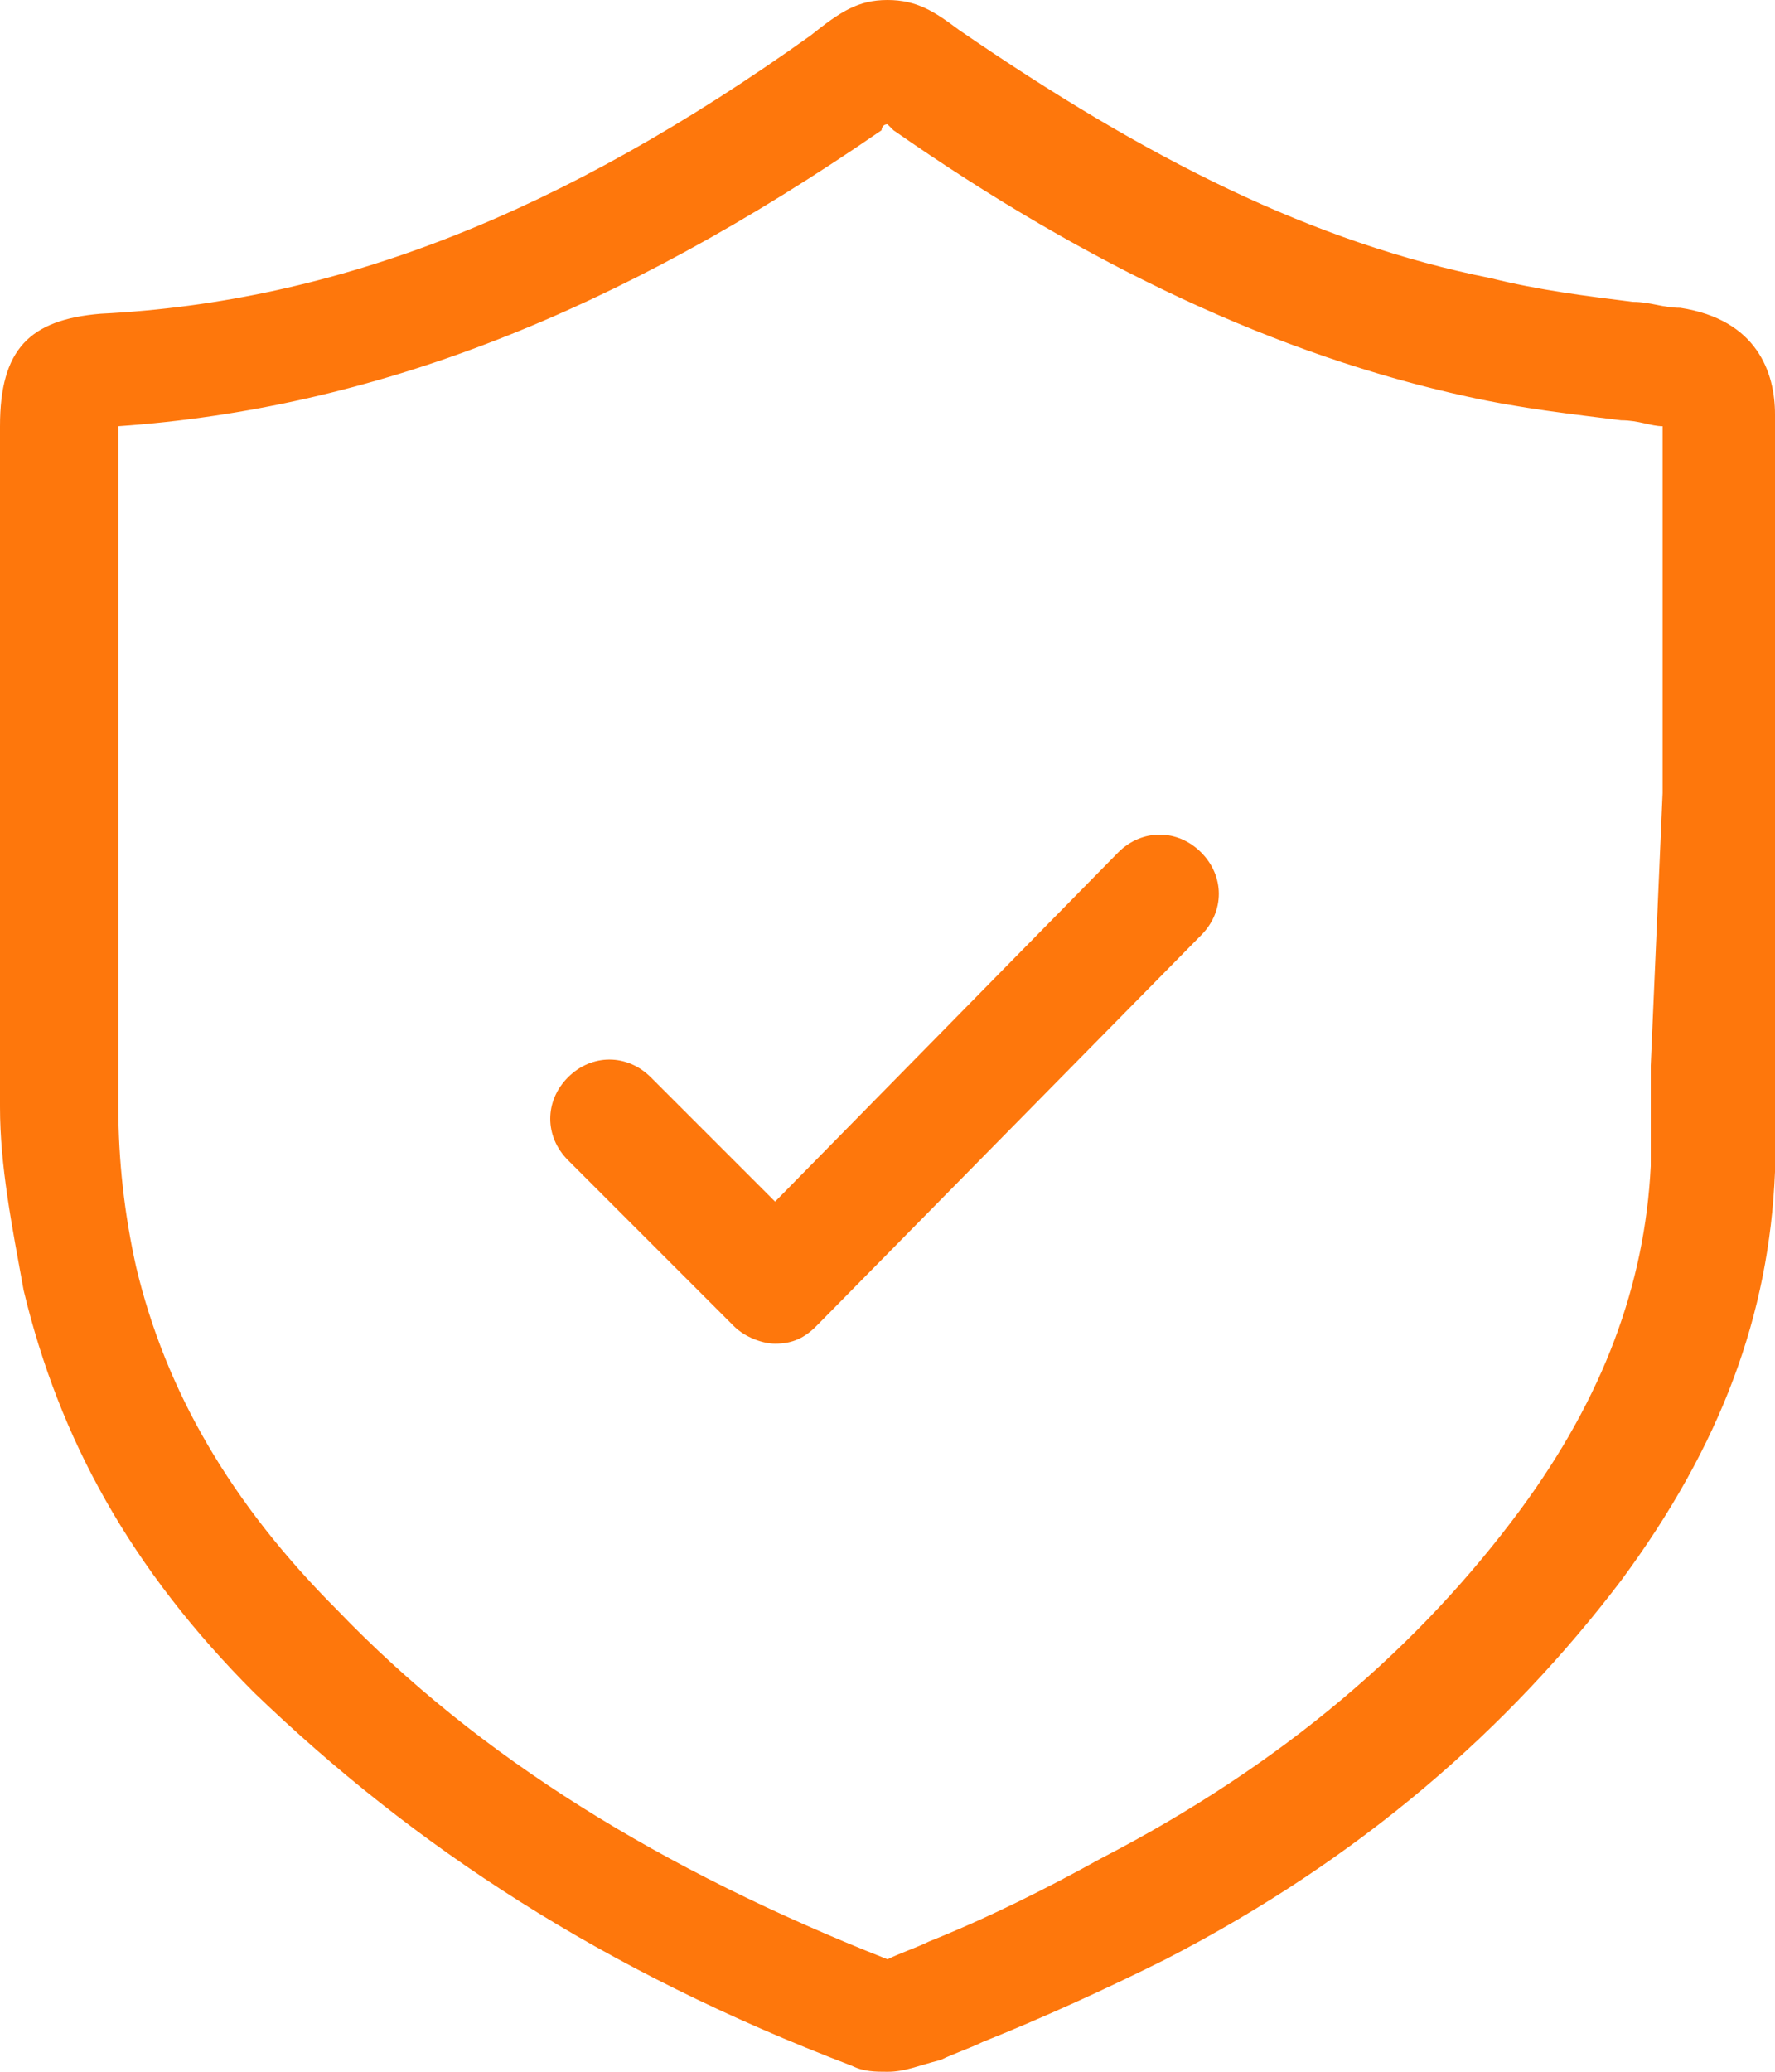 <?xml version="1.0" encoding="utf-8"?>
<!-- Generator: Adobe Illustrator 19.2.1, SVG Export Plug-In . SVG Version: 6.00 Build 0)  -->
<svg version="1.1" id="Layer_1" xmlns:ev="http://www.w3.org/2001/xml-events"
	 xmlns="http://www.w3.org/2000/svg" xmlns:xlink="http://www.w3.org/1999/xlink" x="0px" y="0px" width="30" height="35" viewBox="0 0 30 35"
	 style="enable-background:new 0 0 30 35;" xml:space="preserve">
<style type="text/css">
	.st0{fill:#FE770C;}
</style>
<path class="st0" d="M30,18.2C30,18.2,30,18.2,30,18.2c0,0.6,0,1.1,0,1.6c-0.1,2.4-0.9,4.6-2.6,6.9c-1.9,2.5-4.4,4.7-7.7,6.4
	c-1,0.5-2.1,1-3.1,1.4c-0.2,0.1-0.5,0.2-0.7,0.3C15.5,34.9,15.3,35,15,35c-0.2,0-0.4,0-0.6-0.1c-4.2-1.6-7.4-3.7-10.1-6.3
	c-2.1-2.1-3.3-4.3-3.9-6.8C0.2,20.7,0,19.7,0,18.7c0-2.8,0-5.7,0-8.5c0-1,0-2,0-3c0-1.3,0.5-1.8,1.7-1.9c4-0.2,7.8-1.7,12-4.7
	C14.2,0.2,14.5,0,15,0c0.5,0,0.8,0.2,1.2,0.5c3.2,2.2,6,3.6,9,4.2C26,4.9,26.8,5,27.6,5.1c0.3,0,0.5,0.1,0.8,0.1
	C29.7,5.4,30,6.3,30,7c0,1.6,0,3.1,0,4.7l0,1.7v0.1c0,0,0,0,0,0.1L30,18.2z M28.1,13.4v-0.1v0v-1.7c0-1.5,0-2.9,0-4.4
	c-0.2,0-0.4-0.1-0.7-0.1c-0.8-0.1-1.7-0.2-2.6-0.4c-3.2-0.7-6.4-2.2-9.7-4.5c0,0-0.1-0.1-0.1-0.1c-0.1,0-0.1,0.1-0.1,0.1
	C10.4,5.3,6.3,6.9,2,7.2c0,1,0,2,0,3c0,2.8,0,5.7,0,8.5c0,0.9,0.1,1.8,0.3,2.7c0.5,2.1,1.6,4,3.4,5.8c2.4,2.5,5.5,4.4,9.3,5.9
	c0,0,0,0,0,0c0.2-0.1,0.5-0.2,0.7-0.3c1-0.4,2-0.9,2.9-1.4c3.1-1.6,5.4-3.6,7.1-5.9c1.4-1.9,2.1-3.8,2.2-5.8c0-0.5,0-0.9,0-1.5
	c0,0,0,0,0,0V18L28.1,13.4C28.1,13.4,28.1,13.4,28.1,13.4z M13.8,22.4c-0.2,0.2-0.4,0.3-0.7,0.3c-0.2,0-0.5-0.1-0.7-0.3l-2.8-2.8
	c-0.4-0.4-0.4-1,0-1.4s1-0.4,1.4,0l2.1,2.1l5.8-5.9c0.4-0.4,1-0.4,1.4,0c0.4,0.4,0.4,1,0,1.4L13.8,22.4z"/>
</svg>
